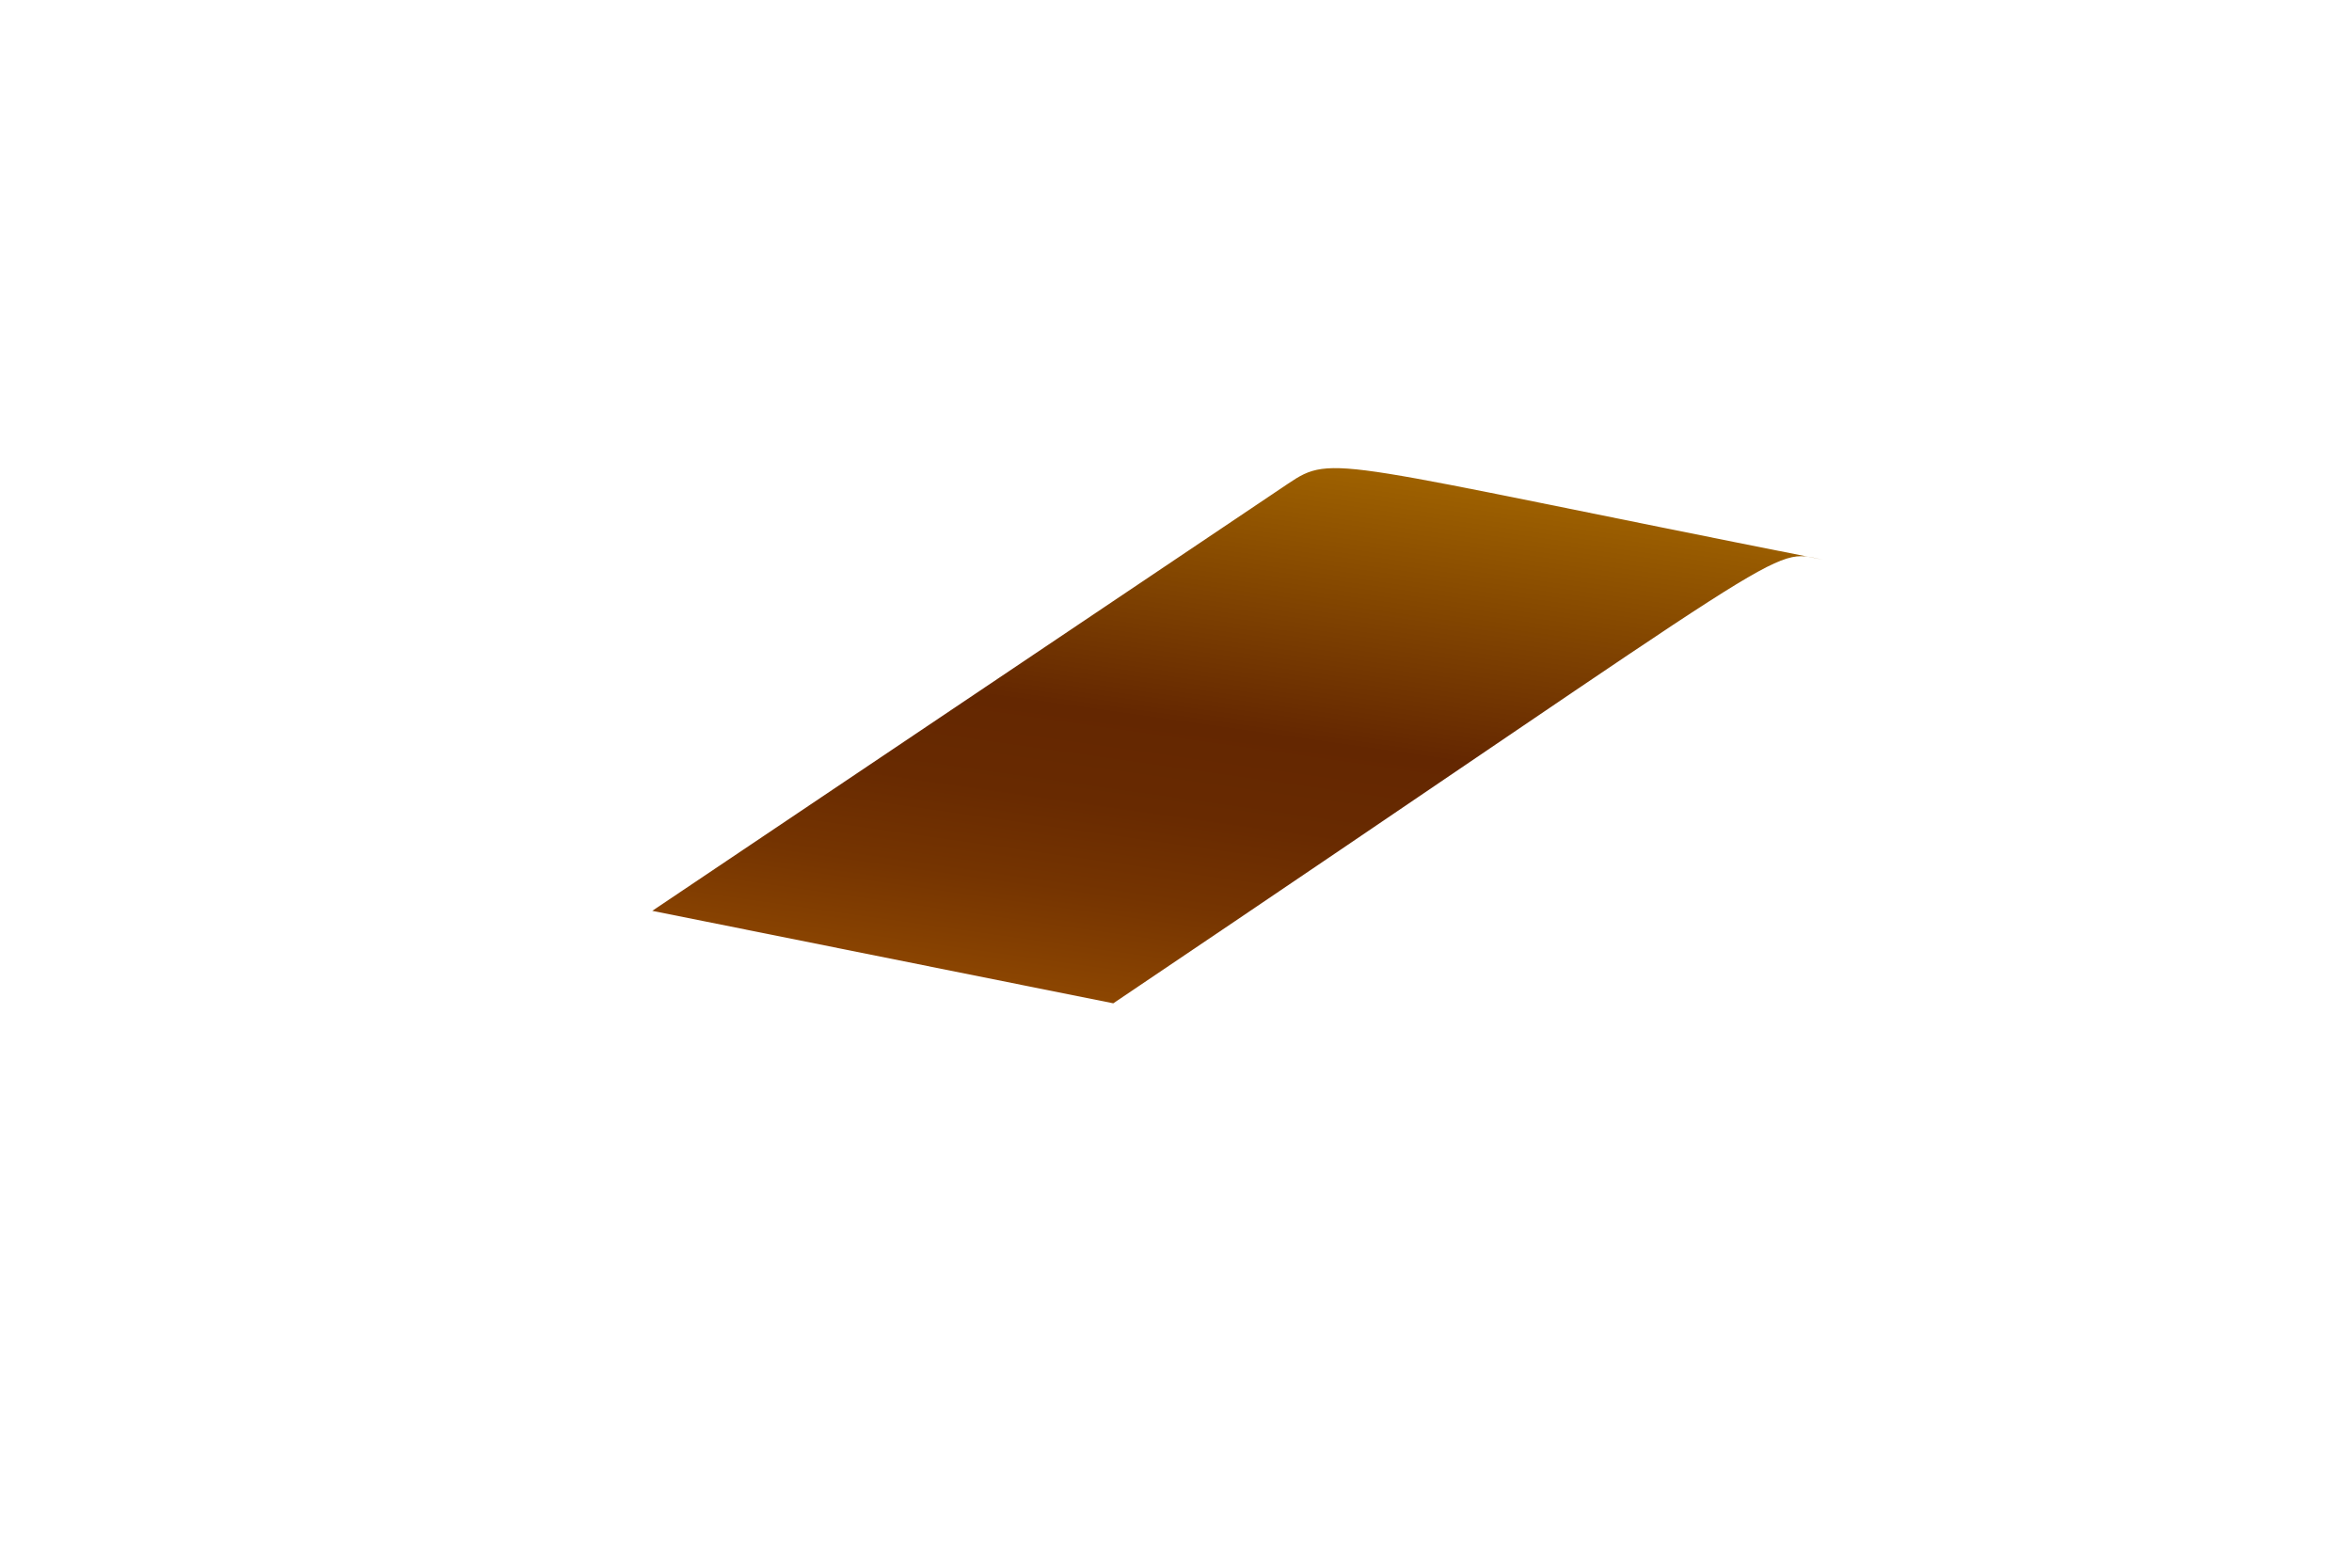 <svg width="3" height="2" viewBox="0 0 3 2" fill="none" xmlns="http://www.w3.org/2000/svg">
<path d="M1.42 1.28C2.306 0.683 2.256 0.7 2.325 0.714C1.699 0.59 1.701 0.578 1.643 0.617L0.832 1.162L1.42 1.28Z" fill="url(#paint0_linear_82_300)"/>
<defs>
<linearGradient id="paint0_linear_82_300" x1="1.629" y1="0.585" x2="1.528" y2="1.295" gradientUnits="userSpaceOnUse">
<stop stop-color="#9E6100"/>
<stop offset="0.49" stop-color="#642701"/>
<stop offset="0.65" stop-color="#682A01"/>
<stop offset="0.81" stop-color="#753401"/>
<stop offset="0.98" stop-color="#8A4401"/>
<stop offset="1" stop-color="#8C4601"/>
</linearGradient>
</defs>
</svg>

